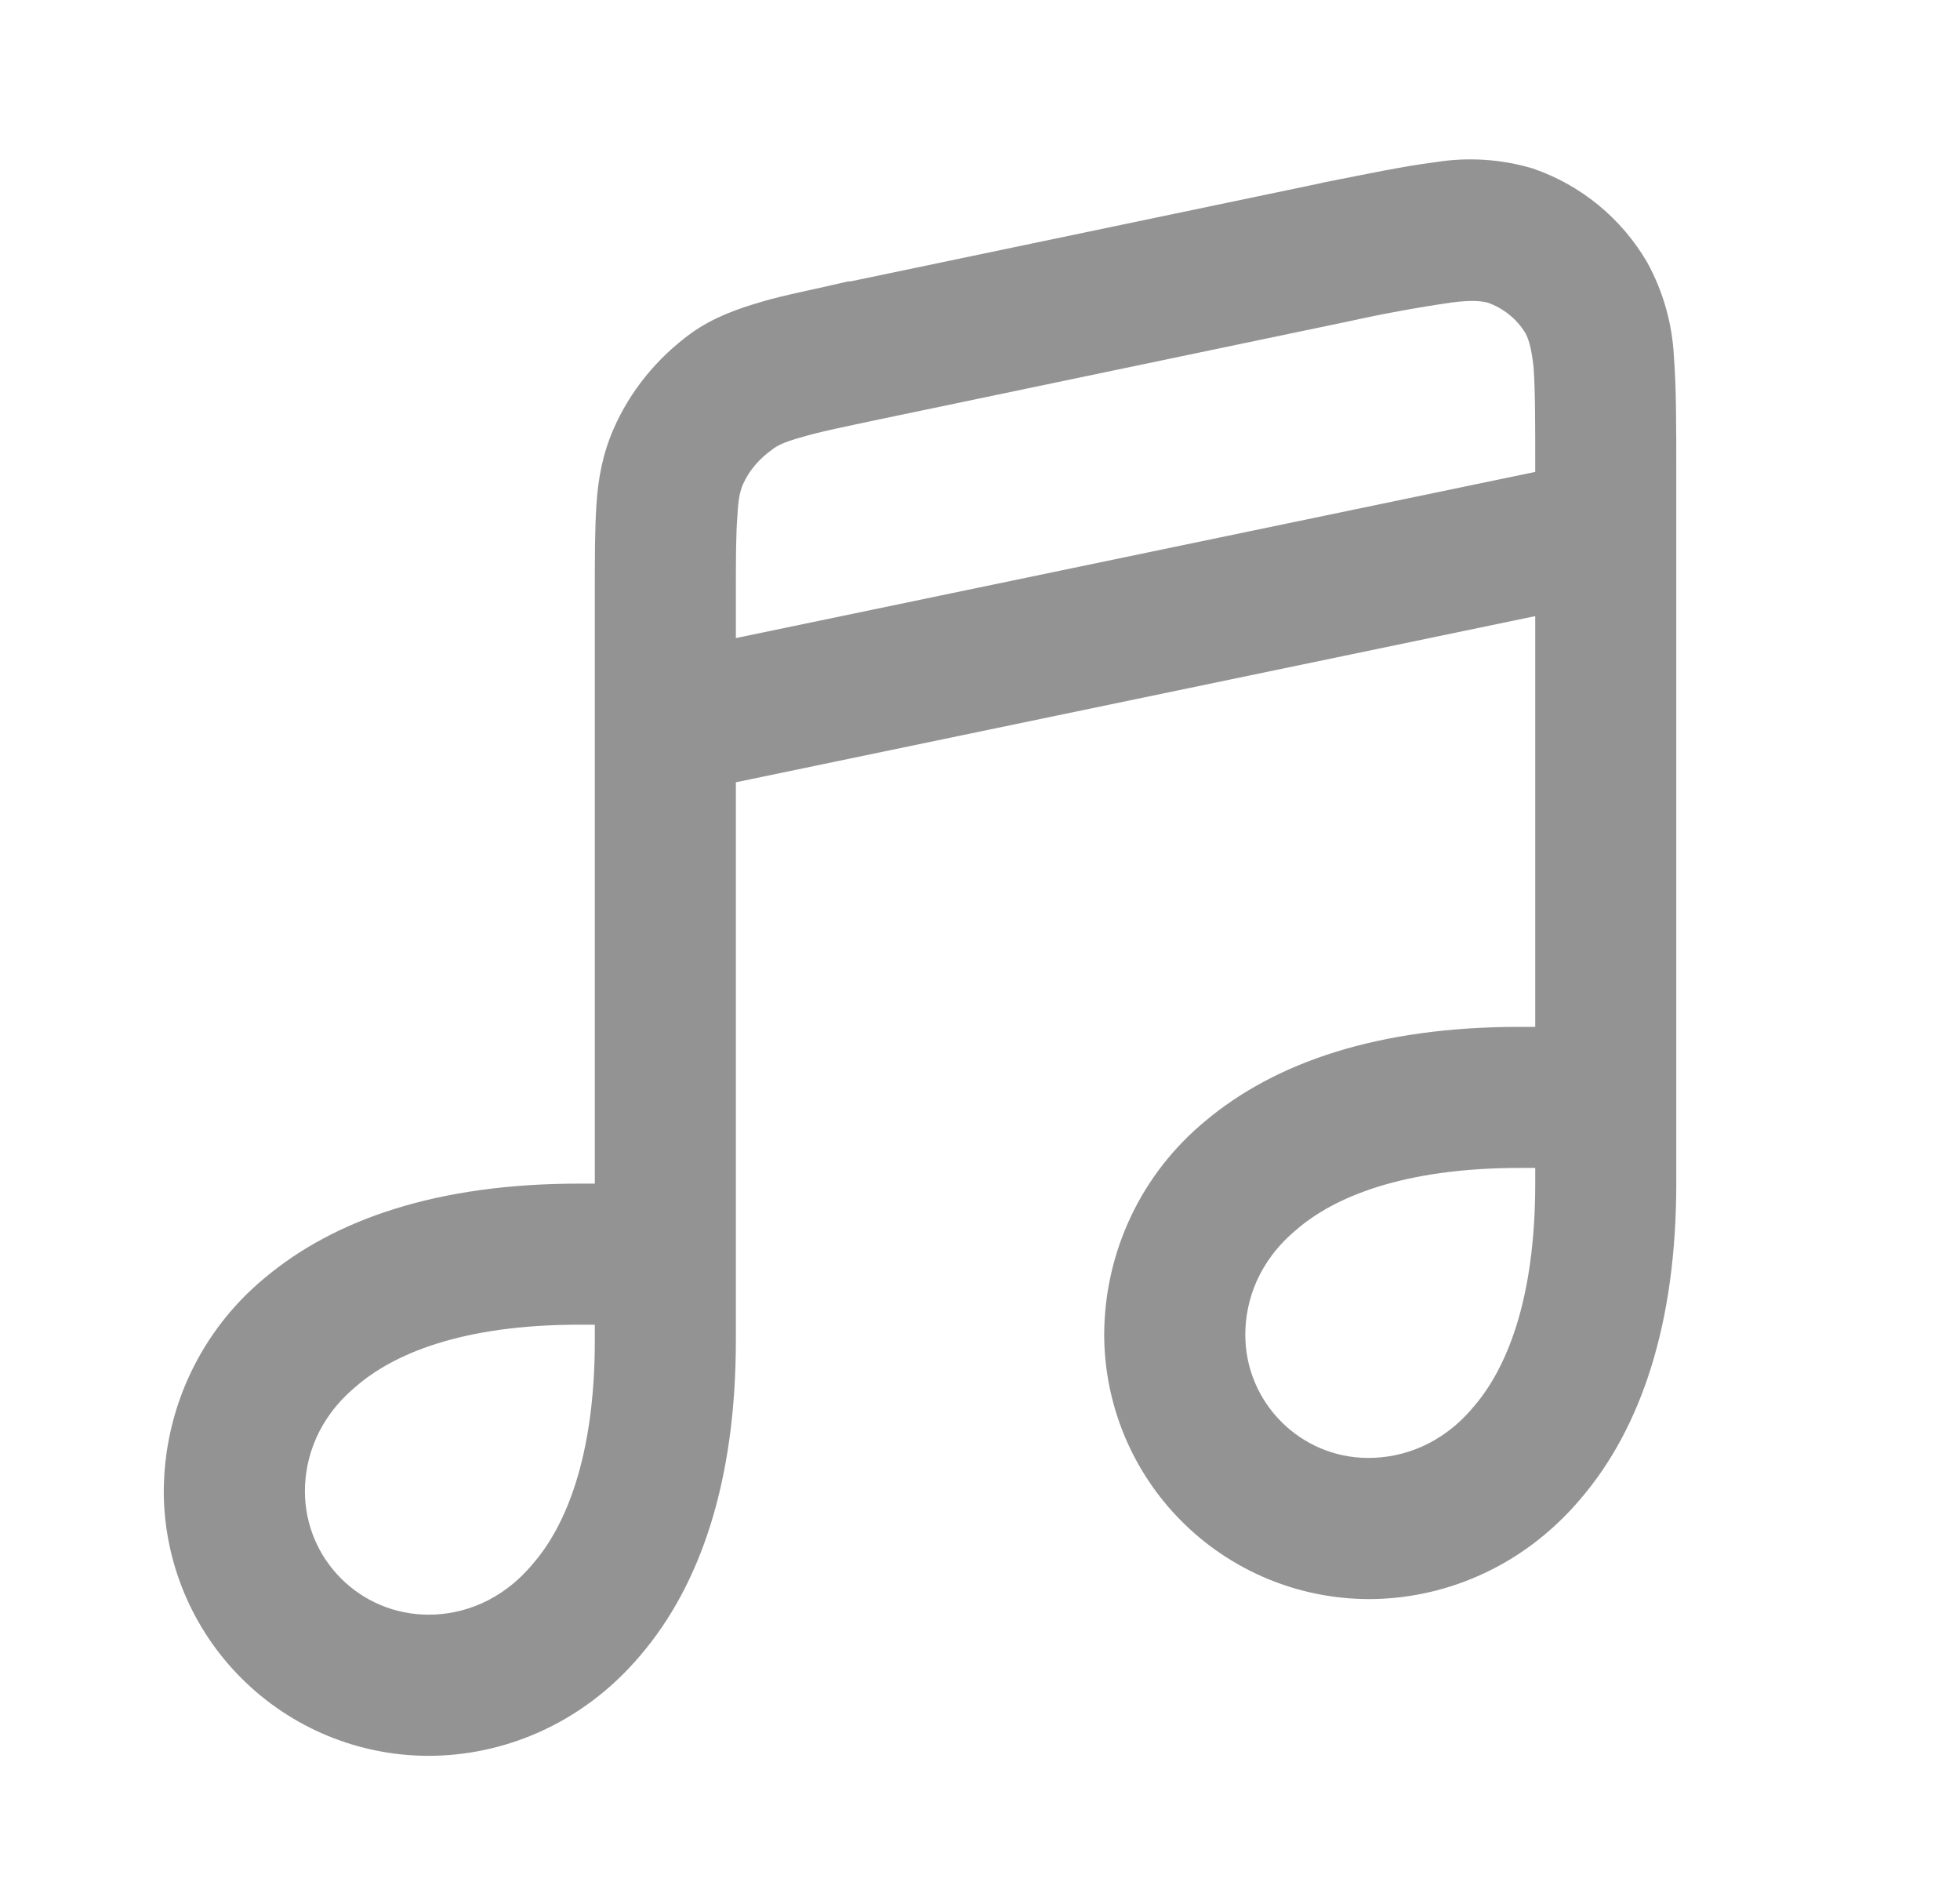 <svg width="25" height="24" viewBox="0 0 25 24" fill="none" xmlns="http://www.w3.org/2000/svg">
<g id="SVG">
<path id="Vector" fill-rule="evenodd" clip-rule="evenodd" d="M17.203 4.098C17.636 4.002 18.073 3.922 18.513 3.858C18.812 3.818 18.922 3.848 18.972 3.858C19.172 3.928 19.352 4.068 19.462 4.258C19.482 4.298 19.532 4.398 19.562 4.698C19.582 4.998 19.582 5.398 19.582 6.018L9.386 8.137V7.597C9.386 7.127 9.386 6.817 9.406 6.577C9.416 6.347 9.446 6.247 9.476 6.177C9.556 5.998 9.686 5.848 9.856 5.728C9.906 5.688 9.996 5.638 10.216 5.578C10.446 5.508 10.746 5.448 11.216 5.348L17.203 4.098ZM7.587 15.094H7.387C5.588 15.094 4.269 15.544 3.369 16.303C2.97 16.634 2.649 17.048 2.428 17.516C2.207 17.984 2.092 18.494 2.089 19.012C2.089 19.908 2.445 20.768 3.079 21.401C3.713 22.035 4.572 22.391 5.468 22.391C6.388 22.391 7.407 22.011 8.167 21.111C8.937 20.212 9.386 18.882 9.386 17.093V9.976L19.582 7.857V13.095H19.382C17.583 13.095 16.264 13.544 15.364 14.304C14.966 14.635 14.644 15.048 14.423 15.517C14.202 15.985 14.087 16.495 14.084 17.013C14.084 17.909 14.44 18.768 15.074 19.402C15.708 20.036 16.567 20.392 17.463 20.392C18.383 20.392 19.402 20.012 20.162 19.112C20.932 18.212 21.381 16.883 21.381 15.094V5.998C21.381 5.428 21.381 4.938 21.351 4.548C21.33 4.128 21.214 3.718 21.012 3.349C20.685 2.786 20.167 2.36 19.552 2.149C19.147 2.028 18.72 2.001 18.303 2.069C17.903 2.119 17.433 2.219 16.873 2.329L16.833 2.339L10.846 3.589H10.816C10.396 3.689 10.016 3.759 9.716 3.848C9.406 3.938 9.097 4.048 8.817 4.248C8.377 4.568 8.037 4.988 7.827 5.468C7.687 5.788 7.627 6.108 7.607 6.447C7.587 6.747 7.587 7.127 7.587 7.567V7.597V15.094ZM16.533 15.684C16.054 16.083 15.884 16.583 15.884 17.023C15.884 17.883 16.583 18.592 17.453 18.592C17.893 18.592 18.393 18.422 18.793 17.943C19.202 17.473 19.582 16.603 19.582 15.094V14.894H19.382C17.883 14.894 17.003 15.274 16.533 15.684ZM3.889 19.022C3.889 18.582 4.059 18.082 4.538 17.683C5.008 17.273 5.878 16.893 7.387 16.893H7.587V17.093C7.587 18.592 7.207 19.472 6.797 19.942C6.398 20.422 5.898 20.591 5.468 20.591C4.598 20.591 3.889 19.892 3.889 19.012V19.022Z" fill="#939393"/>
</g>
</svg>
